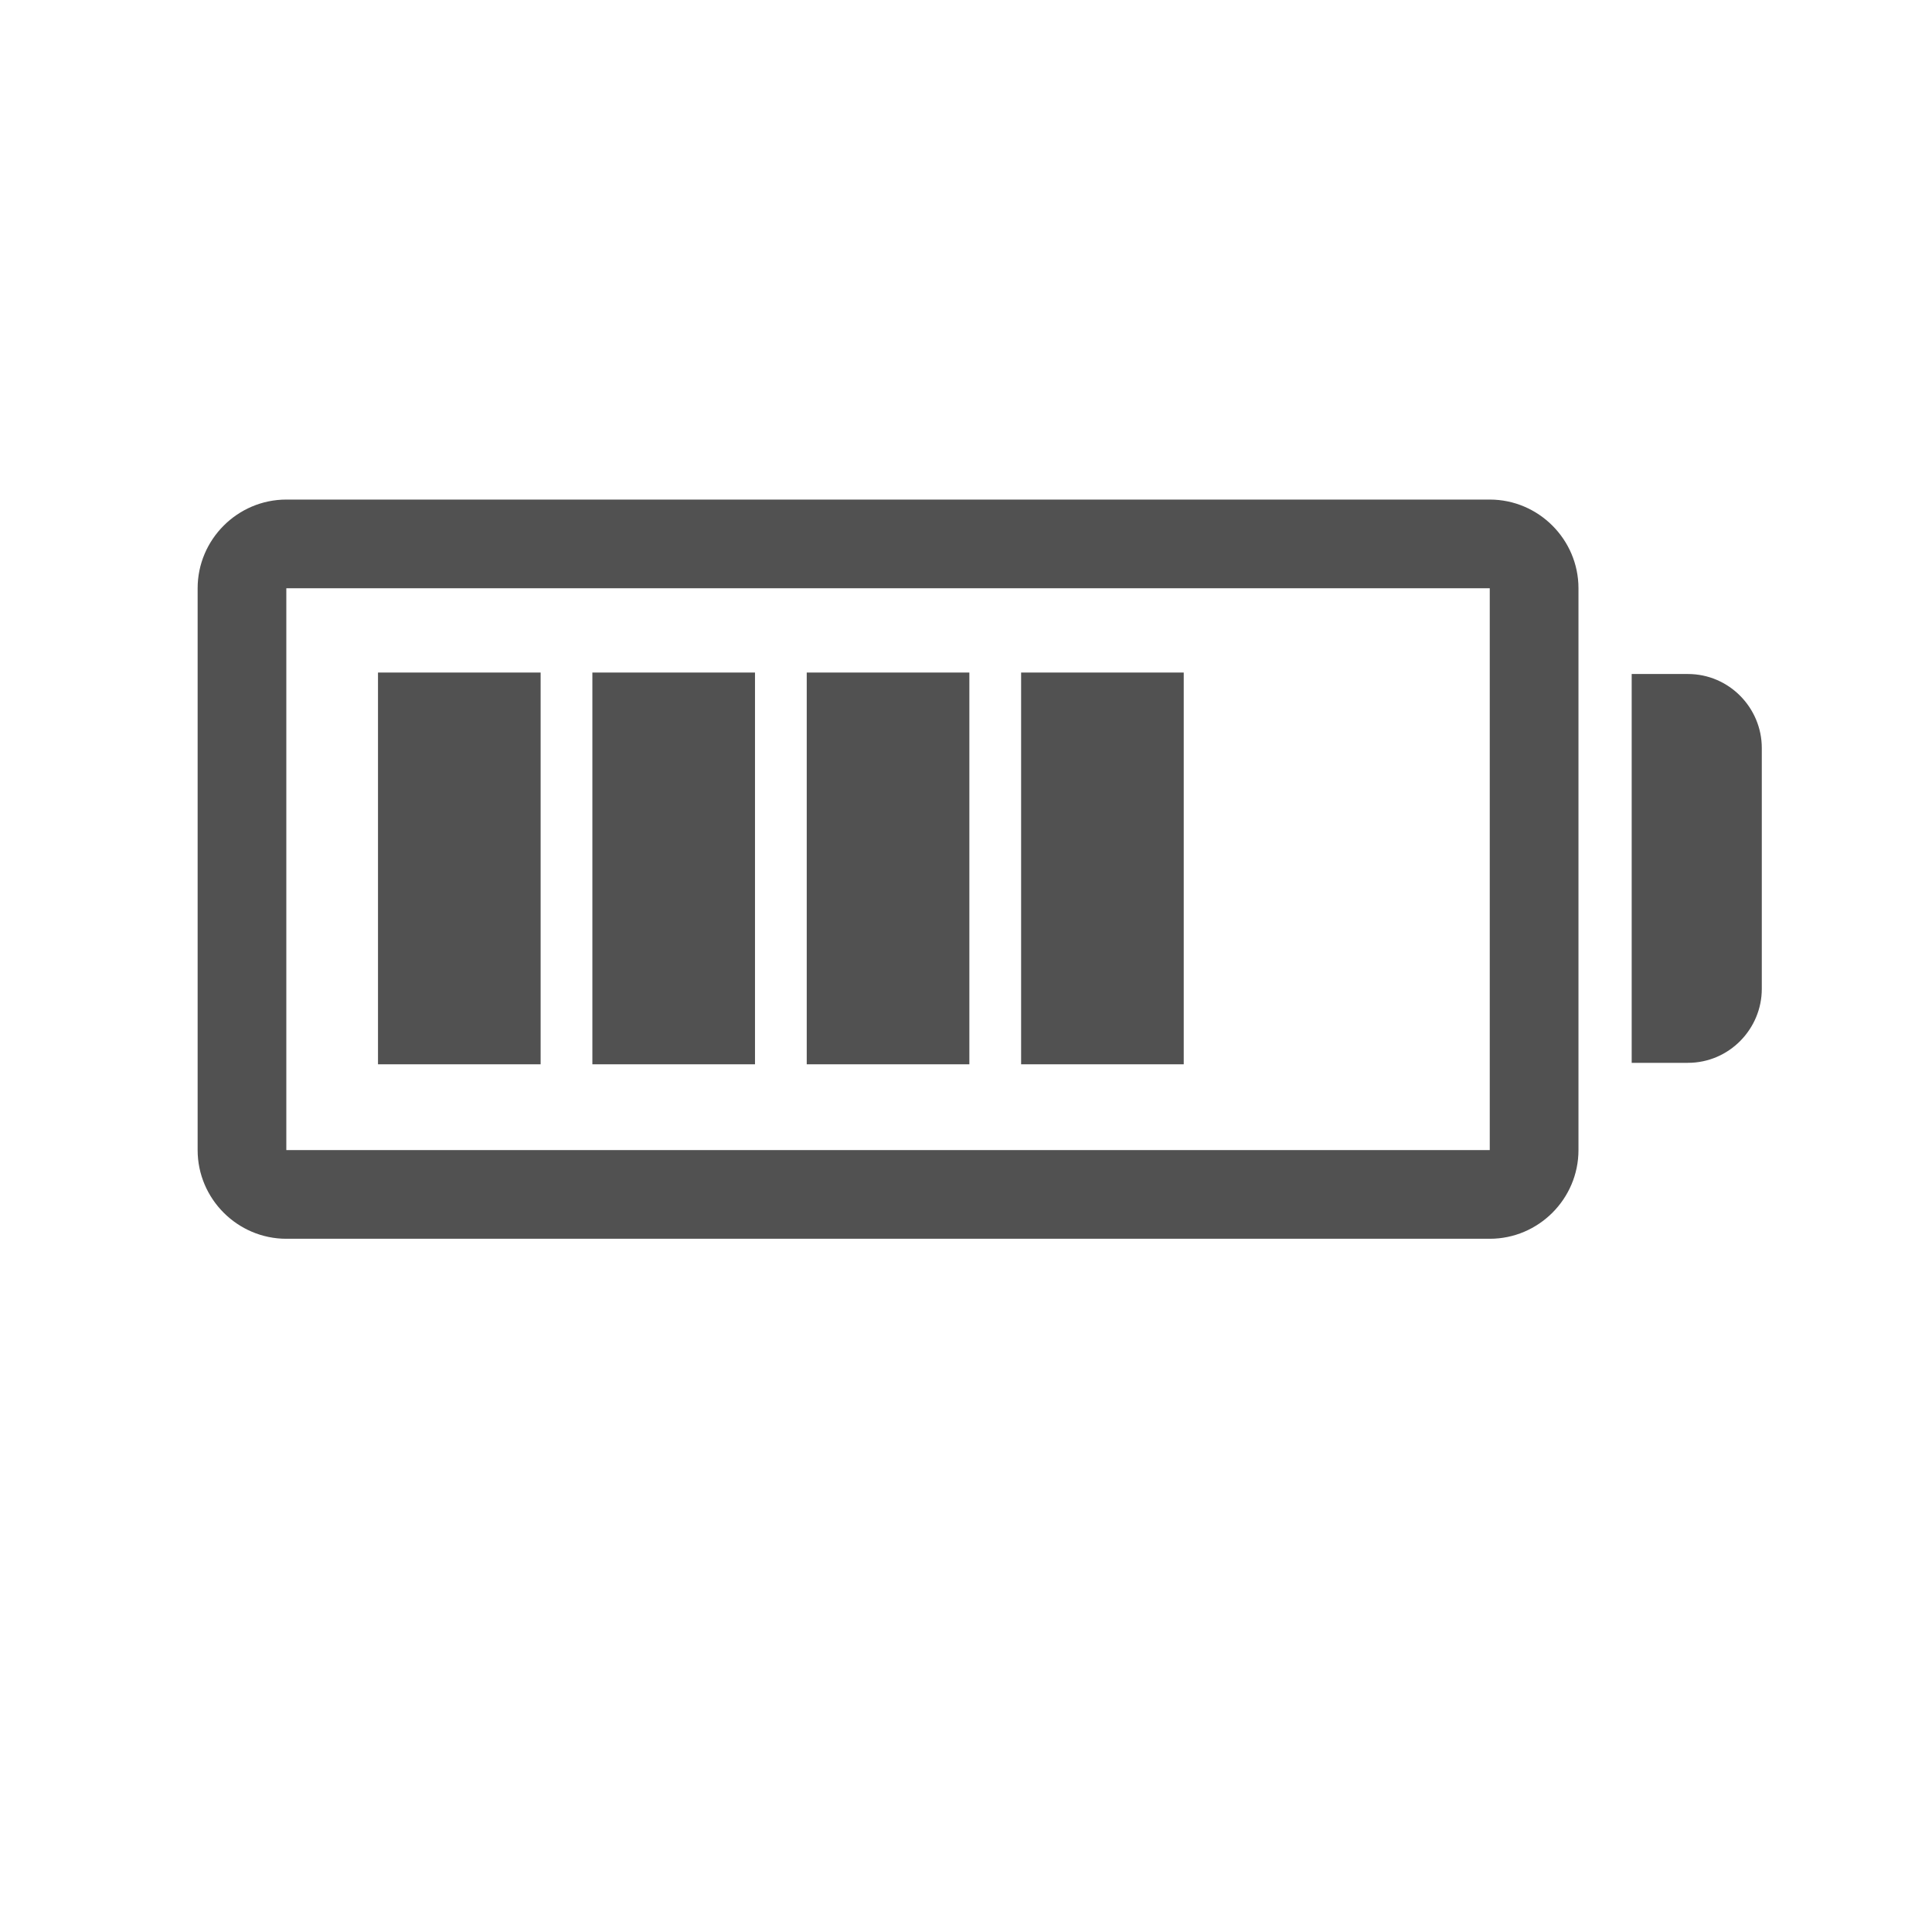 <?xml version="1.0" standalone="no"?><!DOCTYPE svg PUBLIC "-//W3C//DTD SVG 1.1//EN" "http://www.w3.org/Graphics/SVG/1.1/DTD/svg11.dtd"><svg t="1510905351936" class="icon" style="" viewBox="0 0 1024 1024" version="1.1" xmlns="http://www.w3.org/2000/svg" p-id="16962" xmlns:xlink="http://www.w3.org/1999/xlink" width="200" height="200"><defs><style type="text/css"></style></defs><path d="M789.609 656.574h-637.845c-25.858 0-47.015-21.157-47.015-47.015v-297.763c0-25.858 21.157-47.015 47.015-47.015h637.845c25.858 0 47.015 21.157 47.015 47.015v297.763c0 25.858-21.157 47.015-47.015 47.015zM789.609 609.557v0zM151.759 311.791v297.763h637.845v-297.763h-637.845z" fill="#515151" p-id="16963"></path><path d="M200.345 356.457h86.197v207.652h-86.197zM313.968 356.457h86.197v207.652h-86.197zM427.585 356.457h86.197v207.652h-86.197zM541.209 356.457h86.197v207.652h-86.197zM894.607 357.238h-29.78v206.085h29.78c21.94 0 39.181-18.023 39.181-39.181v-127.727c0-21.157-17.239-39.181-39.181-39.181z" fill="#515151" p-id="16964"></path></svg>